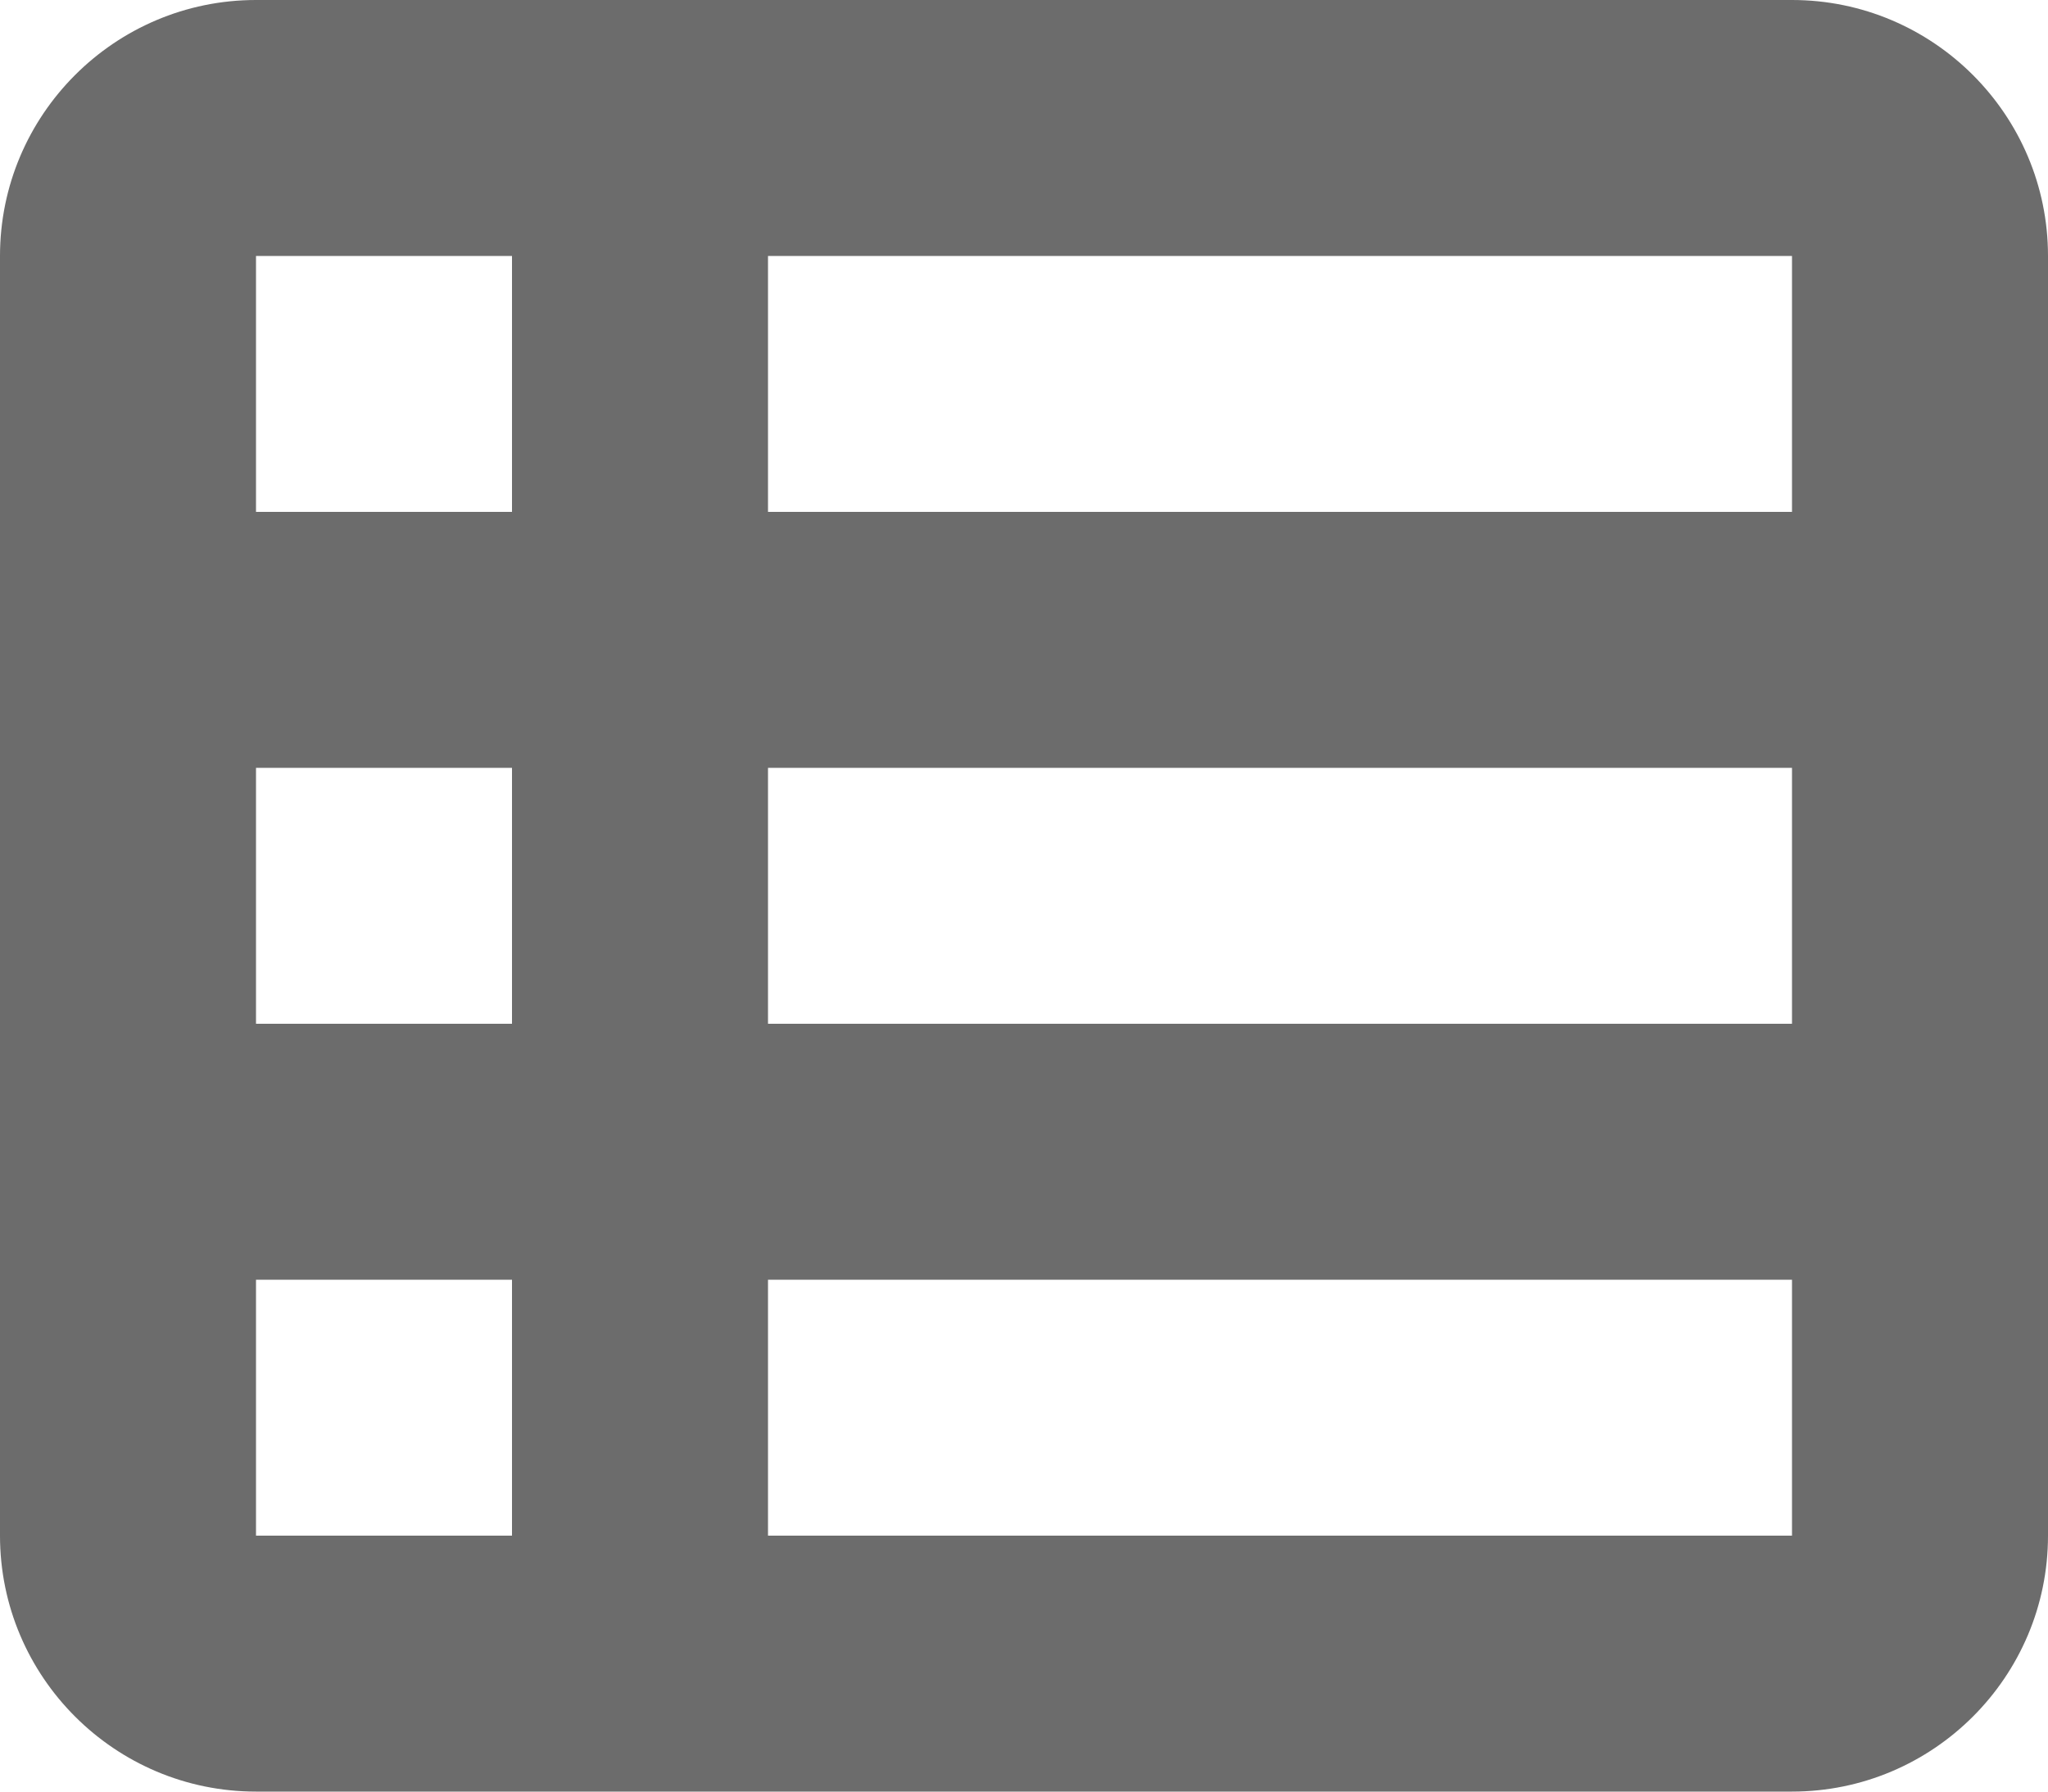 <svg width="32" height="28" viewBox="0 0 32 28" fill="none" xmlns="http://www.w3.org/2000/svg">
<path d="M0 4C0 1.794 1.794 0 4 0H28C30.206 0 32 1.794 32 4V24C32 26.206 30.206 28 28 28H4C1.794 28 0 26.206 0 24V4ZM4 4V8H8V4H4ZM28 4H12V8H28V4ZM4 12V16H8V12H4ZM28 12H12V16H28V12ZM4 20V24H8V20H4ZM28 20H12V24H28V20Z" fill="#6C6C6C"/>
</svg>
